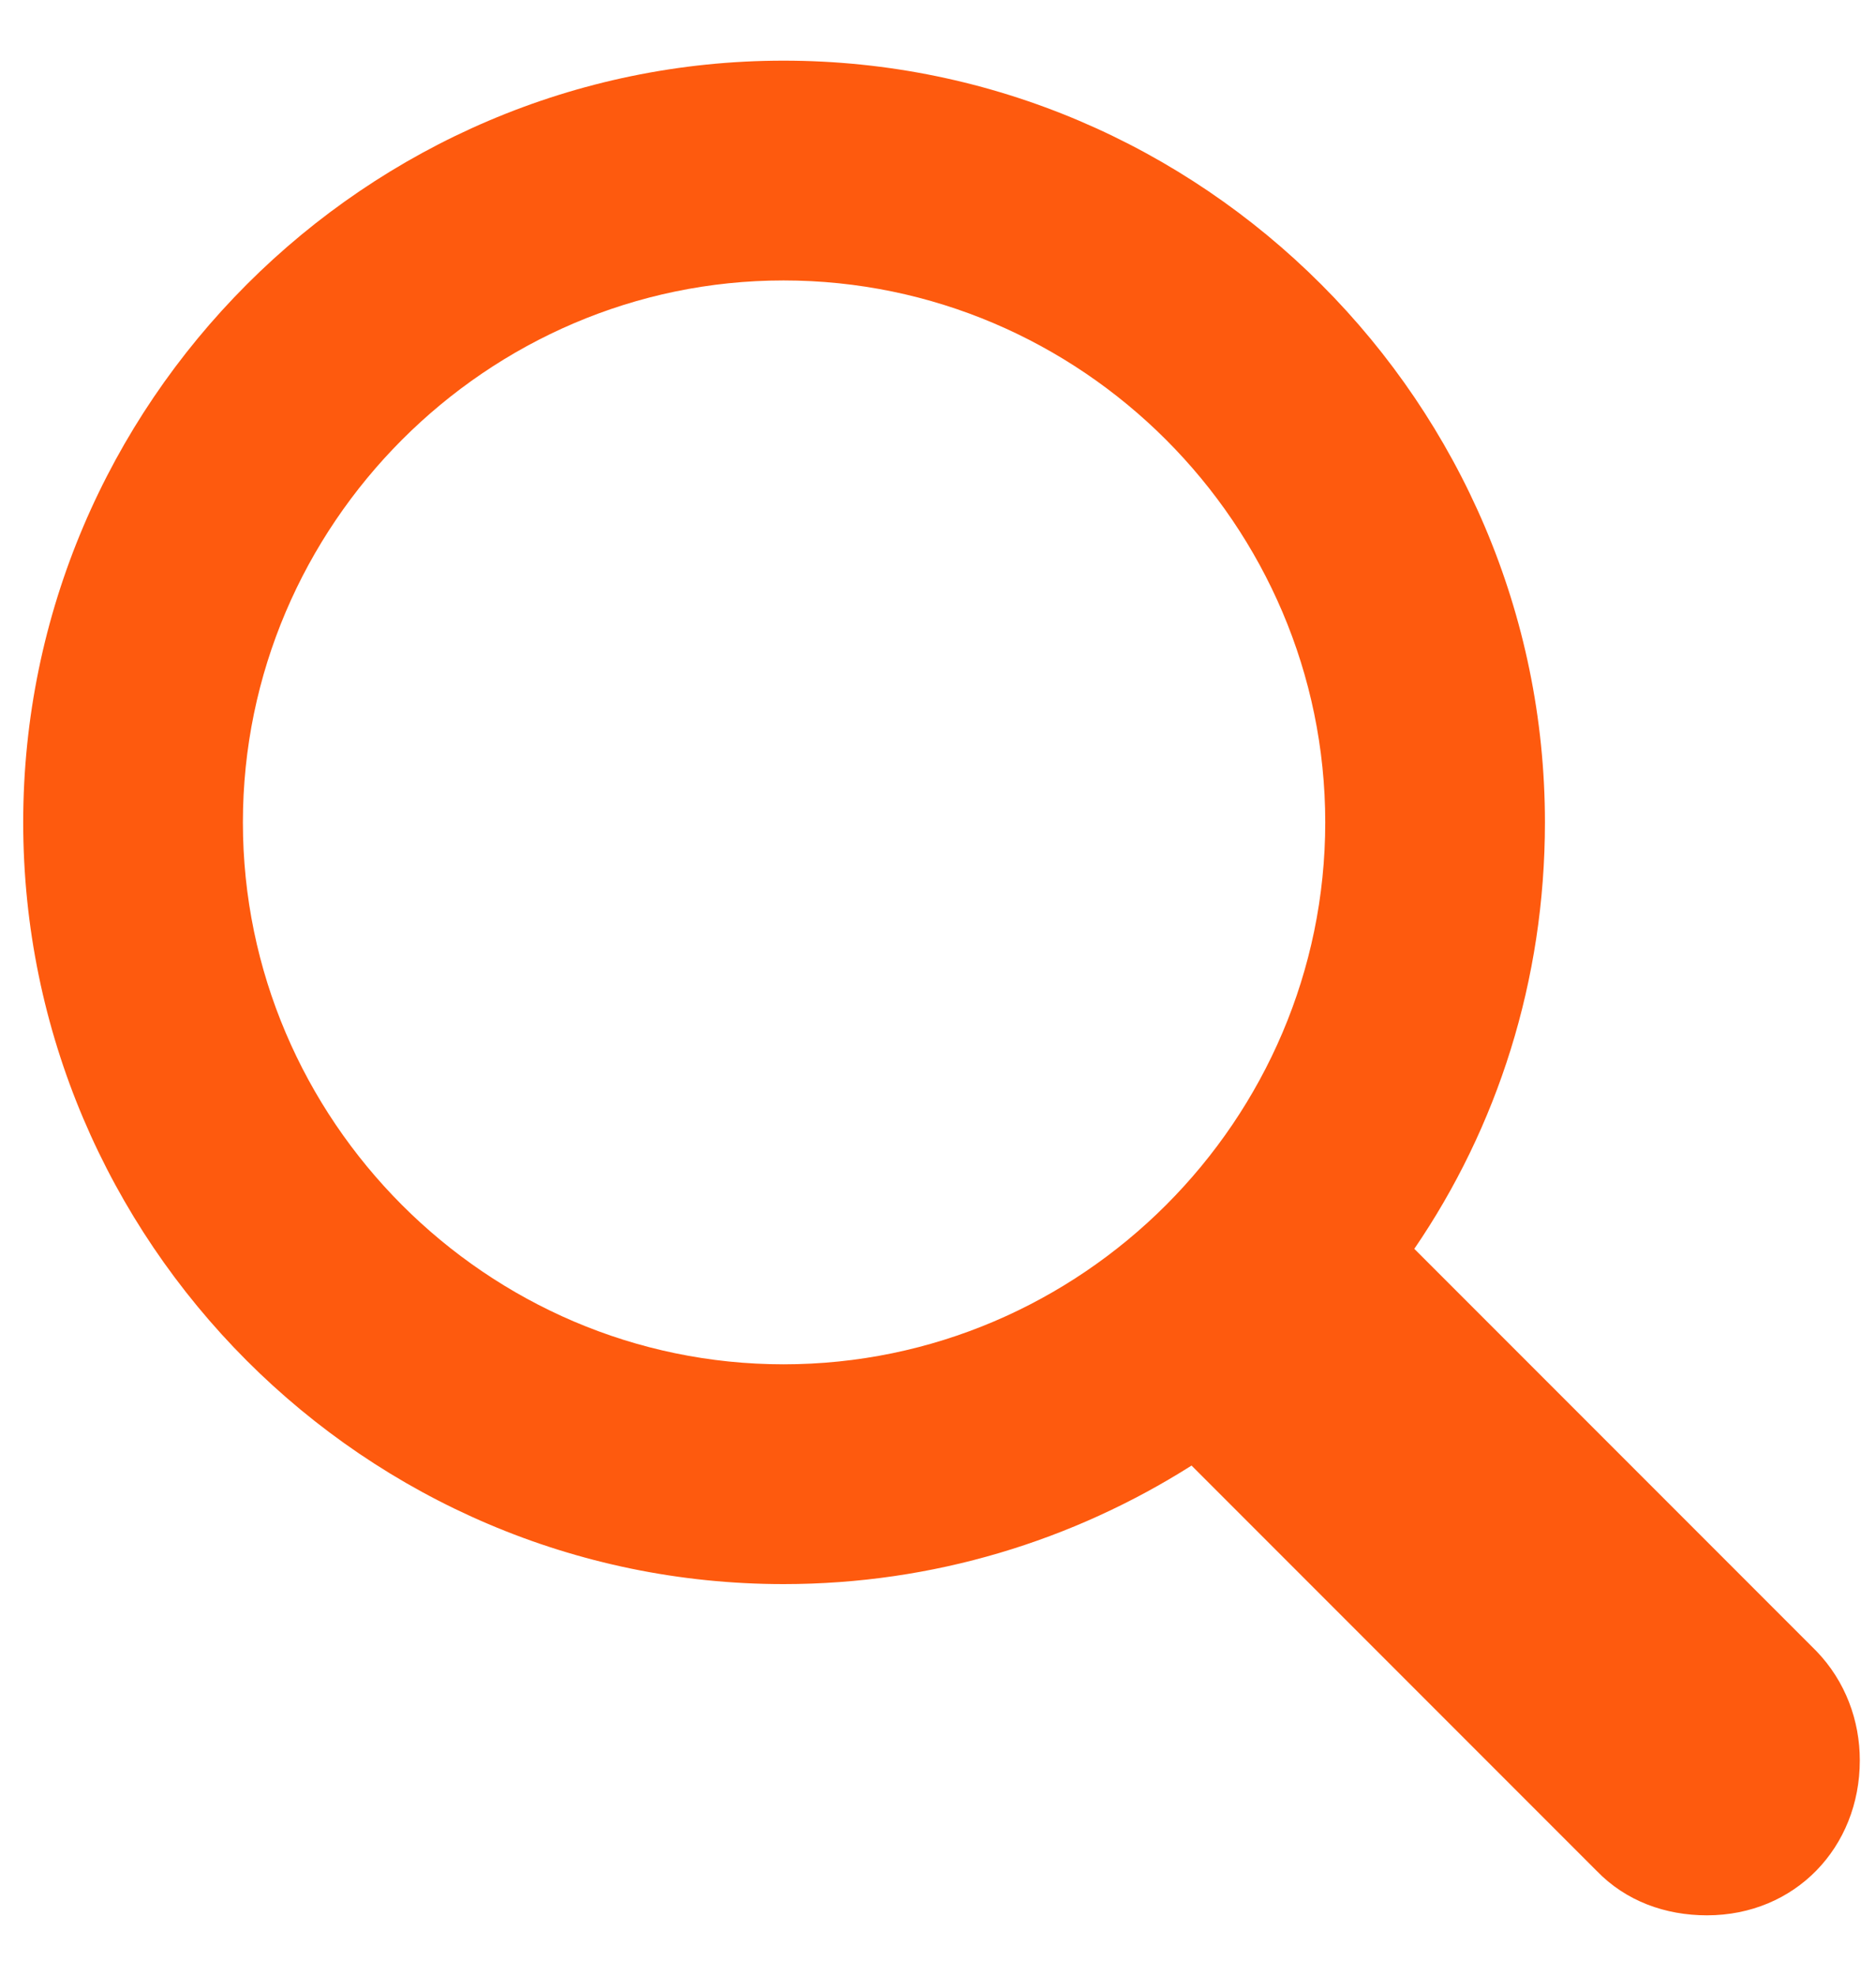 <svg width="19" height="20" viewBox="0 0 19 20" fill="none" xmlns="http://www.w3.org/2000/svg">
<path d="M7.936 16.036C9.454 16.036 10.869 15.595 12.068 14.836L16.17 18.938C16.467 19.246 16.867 19.389 17.288 19.389C18.18 19.389 18.836 18.702 18.836 17.82C18.836 17.42 18.692 17.02 18.395 16.713L14.324 12.642C15.165 11.412 15.647 9.925 15.647 8.325C15.647 4.09 12.181 0.614 7.936 0.614C3.711 0.614 0.235 4.08 0.235 8.325C0.235 12.57 3.701 16.036 7.936 16.036ZM7.936 13.811C4.932 13.811 2.46 11.34 2.46 8.325C2.46 5.311 4.932 2.839 7.936 2.839C10.951 2.839 13.422 5.311 13.422 8.325C13.422 11.34 10.951 13.811 7.936 13.811Z" fill="#FE5A0E"/>
</svg>
